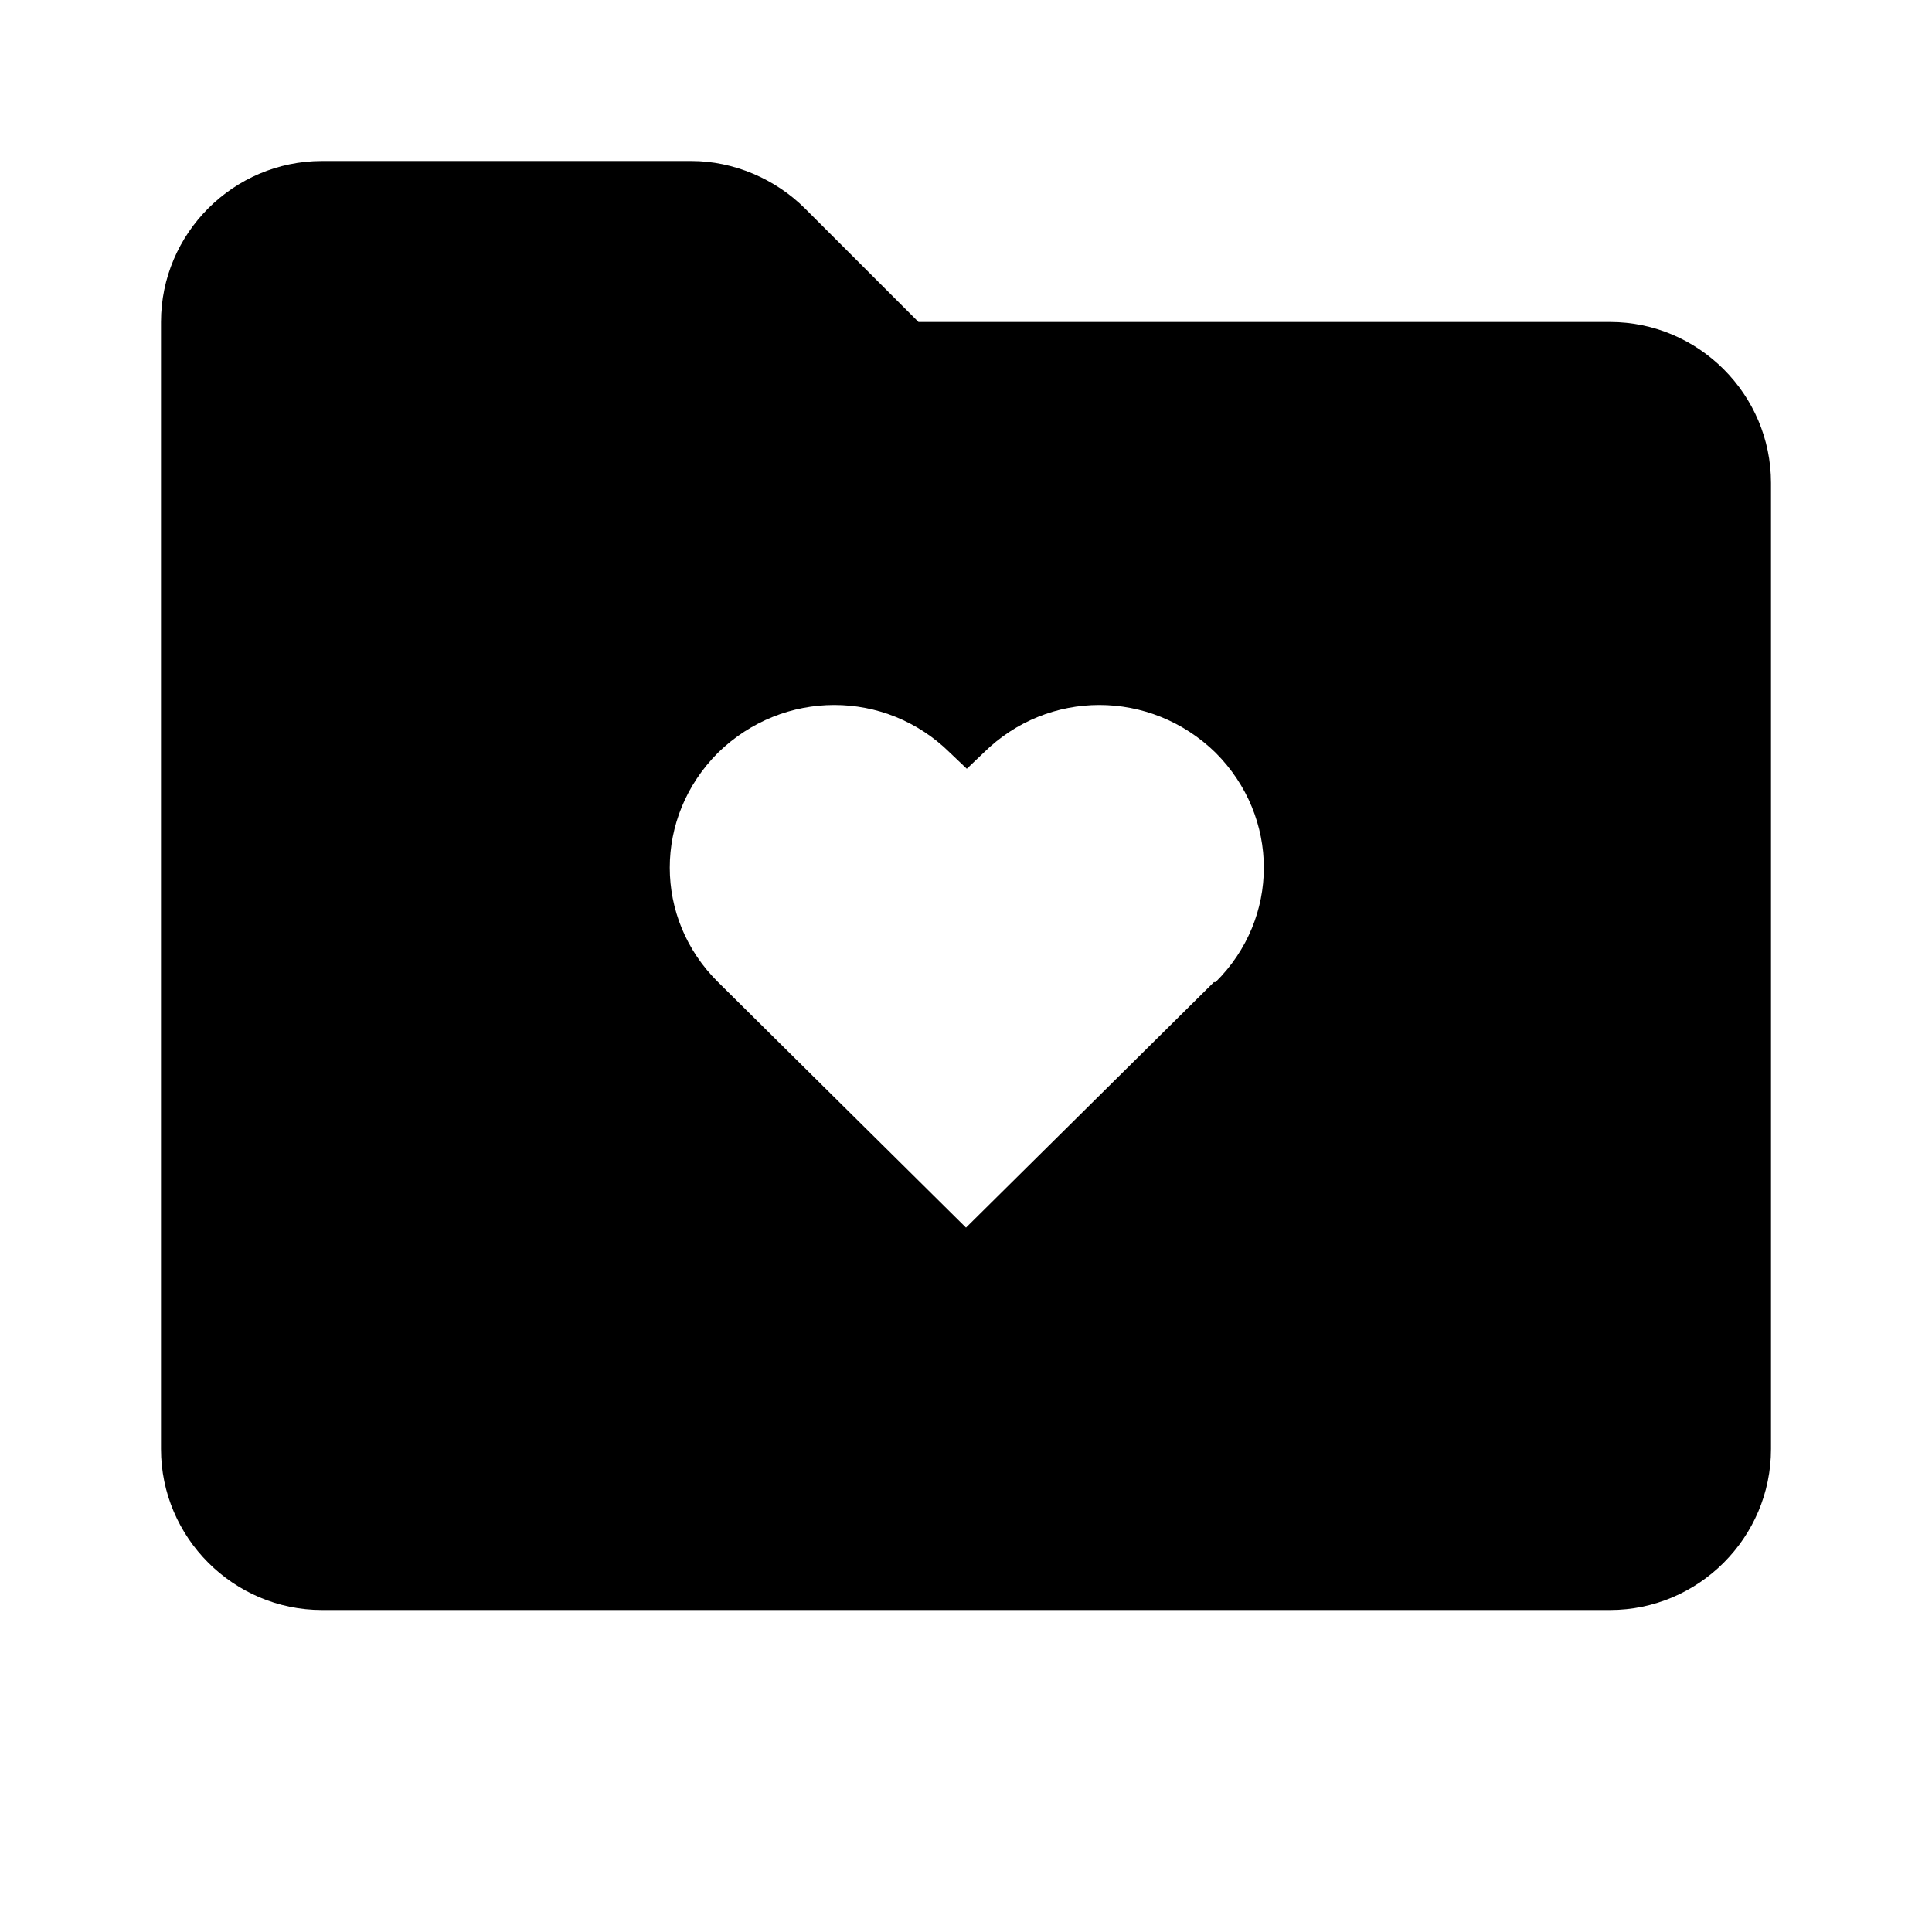 <svg xmlns="http://www.w3.org/2000/svg" width="24" height="24"><!--Boxicons v3.0 https://boxicons.com | License  https://docs.boxicons.com/free--><path d="M20 4h-8.59L10 2.59C9.63 2.22 9.11 2 8.59 2H4c-1.1 0-2 .9-2 2v14c0 1.1.9 2 2 2h16c1.1 0 2-.9 2-2V6c0-1.1-.9-2-2-2m-4.92 8.2L12 15.25 8.92 12.2c-.8-.79-.8-2.05 0-2.85.81-.79 2.08-.79 2.88 0l.21.2.21-.2c.8-.79 2.07-.79 2.88 0 .8.8.8 2.06 0 2.85Z"/></svg>